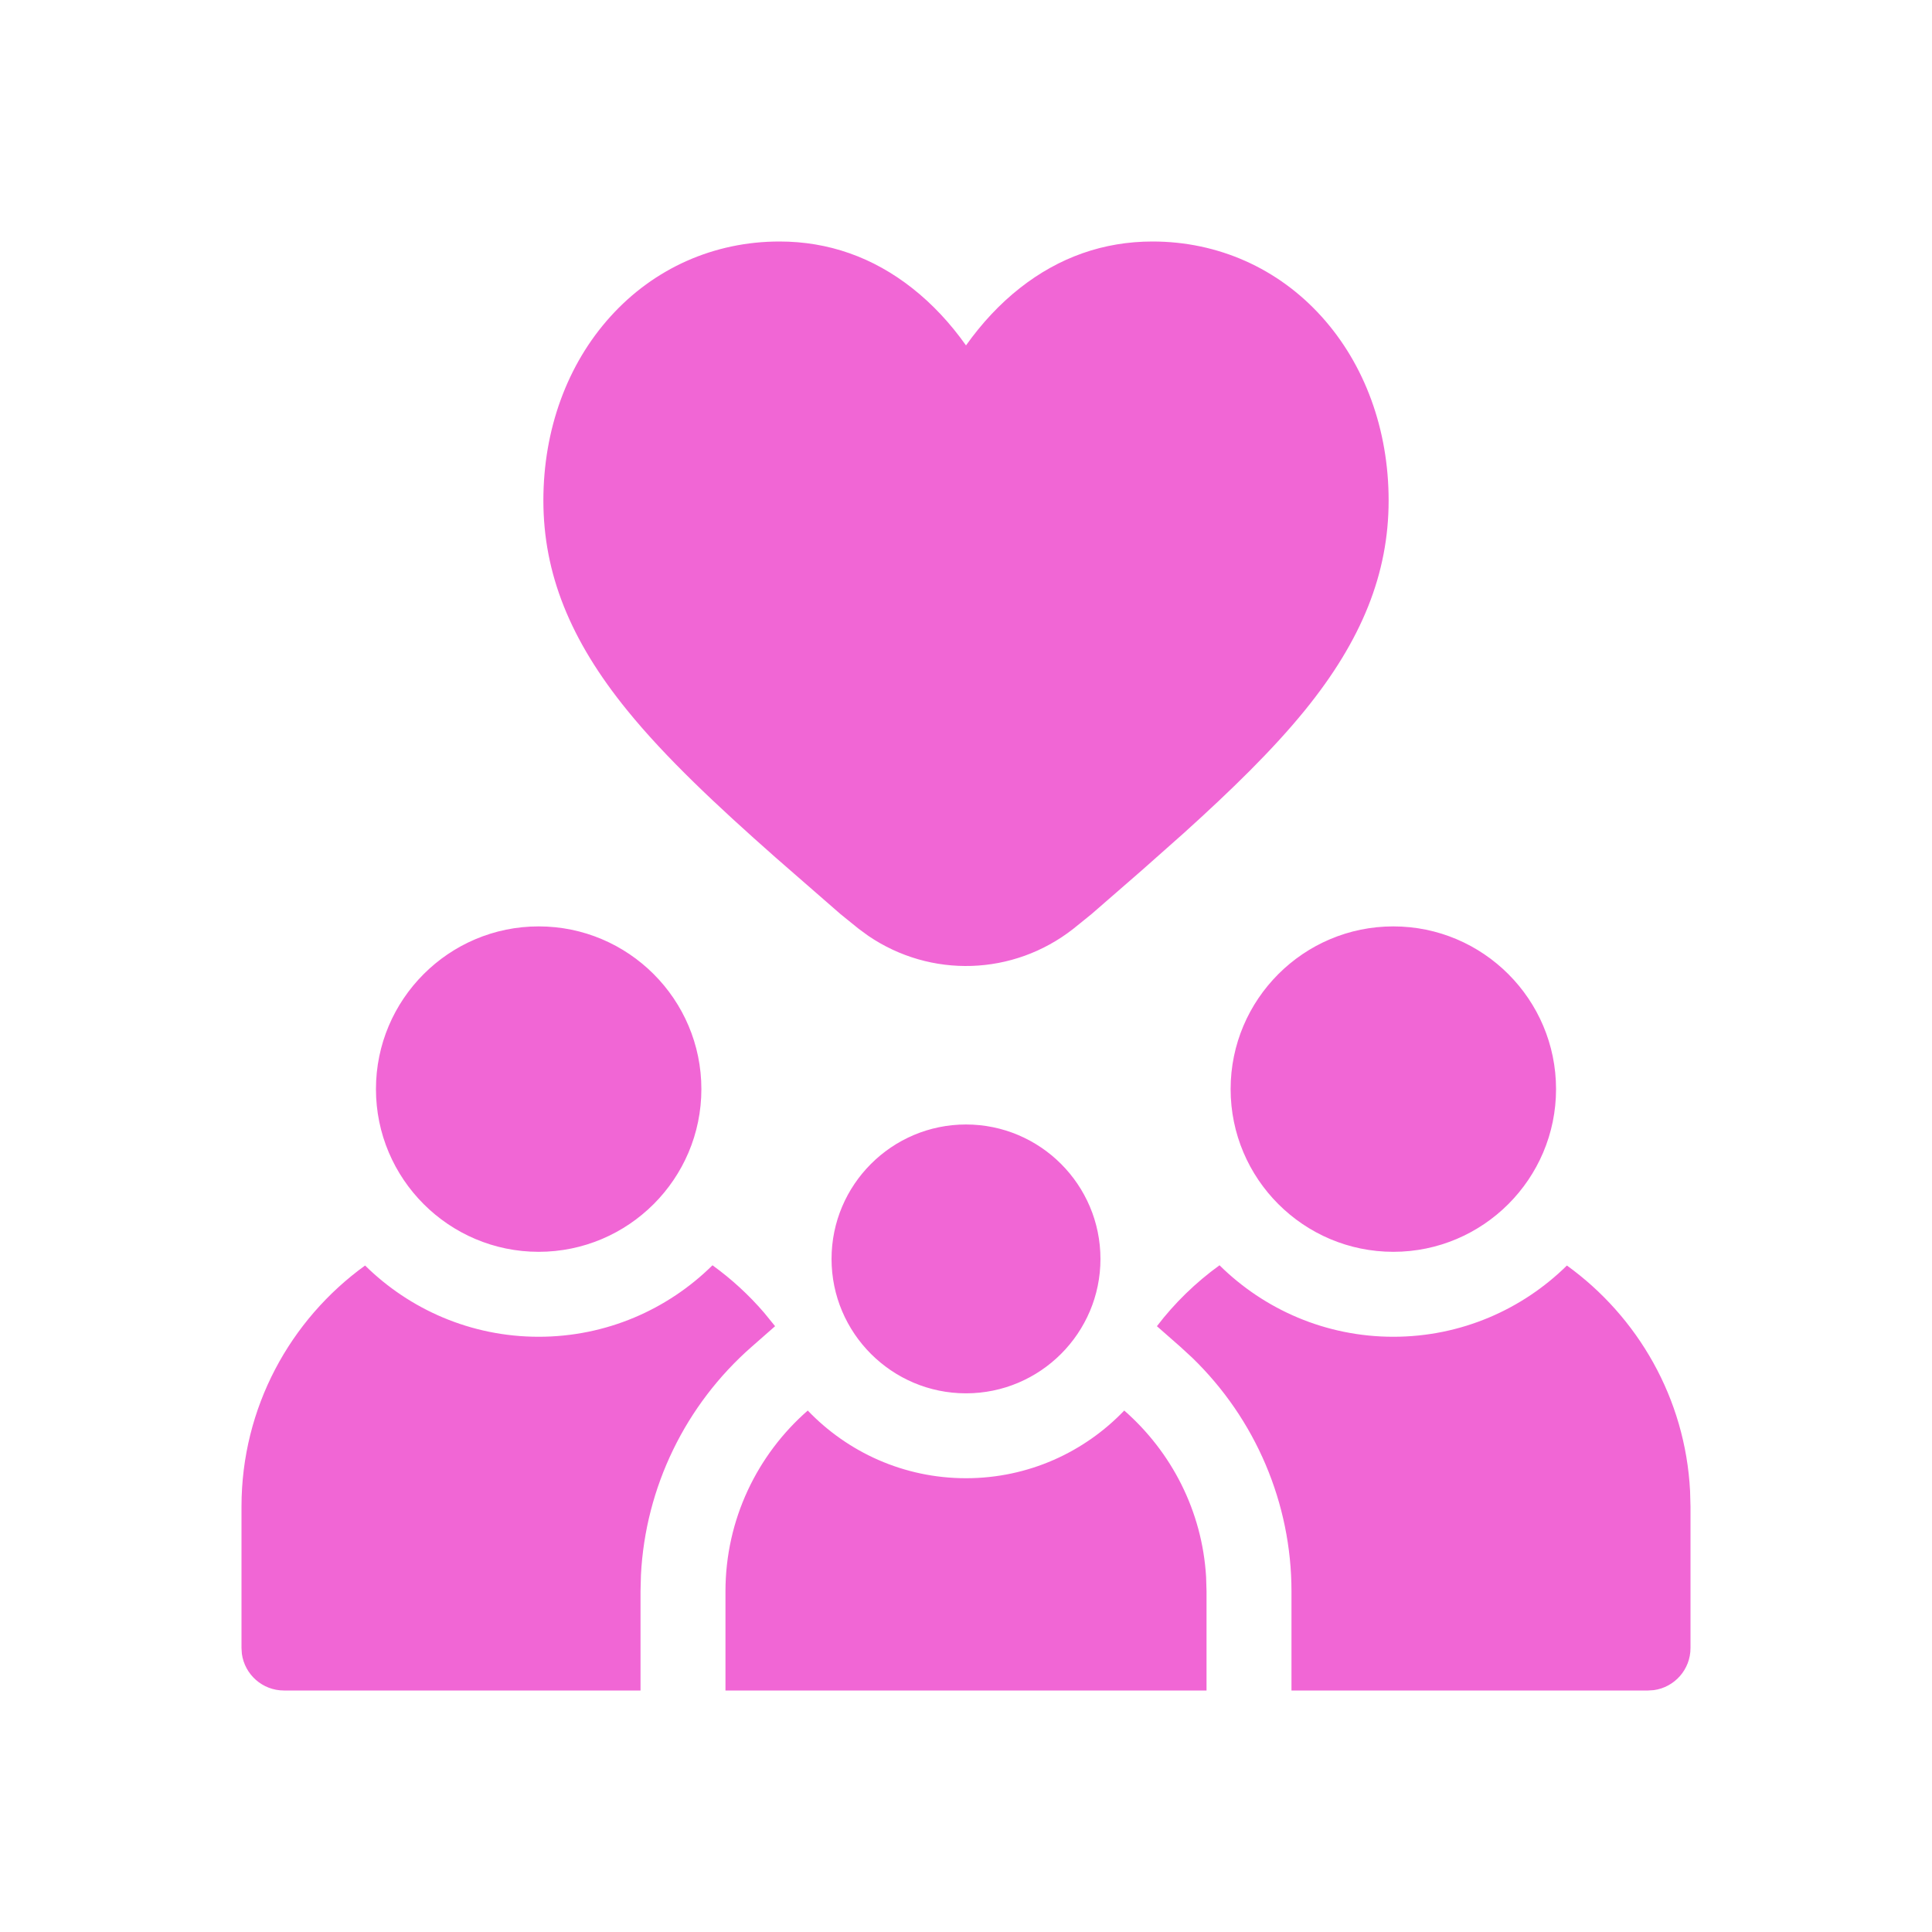 <svg width="32" height="32" viewBox="0 0 32 32" fill="none" xmlns="http://www.w3.org/2000/svg">
<path fill-rule="evenodd" clip-rule="evenodd" d="M21.889 5.243C21.165 4.441 20.17 4 19.089 4C18.281 4 17.541 4.26 16.889 4.774C16.561 5.033 16.263 5.351 16 5.721C15.738 5.351 15.44 5.033 15.111 4.774C14.459 4.26 13.719 4 12.911 4C11.83 4 10.835 4.441 10.111 5.243C9.394 6.035 9 7.116 9 8.289C9 9.496 9.441 10.601 10.389 11.766C11.024 12.548 11.868 13.339 12.845 14.202L13.922 15.141L14.224 15.385L14.384 15.502C15.416 16.203 16.781 16.164 17.776 15.385L18.078 15.141L18.908 14.419L19.606 13.8C20.392 13.09 21.076 12.425 21.612 11.766C22.559 10.601 23 9.496 23 8.289C23 7.116 22.605 6.035 21.889 5.243ZM25.773 18.039C25.773 16.553 24.564 15.344 23.078 15.344C21.592 15.344 20.383 16.553 20.383 18.039C20.383 19.525 21.592 20.734 23.078 20.734C24.564 20.734 25.773 19.525 25.773 18.039ZM16 18.625C17.228 18.625 18.227 19.624 18.227 20.852C18.227 22.079 17.228 23.078 16 23.078C14.772 23.078 13.773 22.079 13.773 20.852C13.773 19.624 14.772 18.625 16 18.625ZM11.801 20.957C12.115 21.184 12.402 21.447 12.655 21.741L12.838 21.966L12.452 22.305C11.35 23.27 10.69 24.636 10.616 26.087L10.609 26.359V28H4.703C4.347 28 4.053 27.735 4.006 27.392L4 27.297V24.953C4 23.312 4.808 21.856 6.047 20.961C6.787 21.69 7.803 22.141 8.922 22.141C10.043 22.141 11.06 21.689 11.801 20.957ZM20.199 20.957C20.94 21.689 21.957 22.141 23.078 22.141C24.197 22.141 25.213 21.69 25.953 20.961C27.127 21.809 27.914 23.16 27.993 24.696L28 24.953V27.297C28 27.653 27.735 27.947 27.392 27.994L27.297 28H21.391V26.359C21.391 24.899 20.796 23.505 19.749 22.49L19.548 22.305L19.162 21.966C19.456 21.581 19.806 21.241 20.199 20.957ZM19.977 26.122C19.913 25.024 19.4 24.045 18.621 23.363C17.96 24.053 17.03 24.484 16 24.484C14.97 24.484 14.04 24.053 13.379 23.363C12.544 24.093 12.016 25.166 12.016 26.359V28H19.984V26.359L19.977 26.122ZM8.922 15.344C10.408 15.344 11.617 16.553 11.617 18.039C11.617 19.525 10.408 20.734 8.922 20.734C7.436 20.734 6.227 19.525 6.227 18.039C6.227 16.553 7.436 15.344 8.922 15.344Z" fill="#F166D5"/>
</svg>
